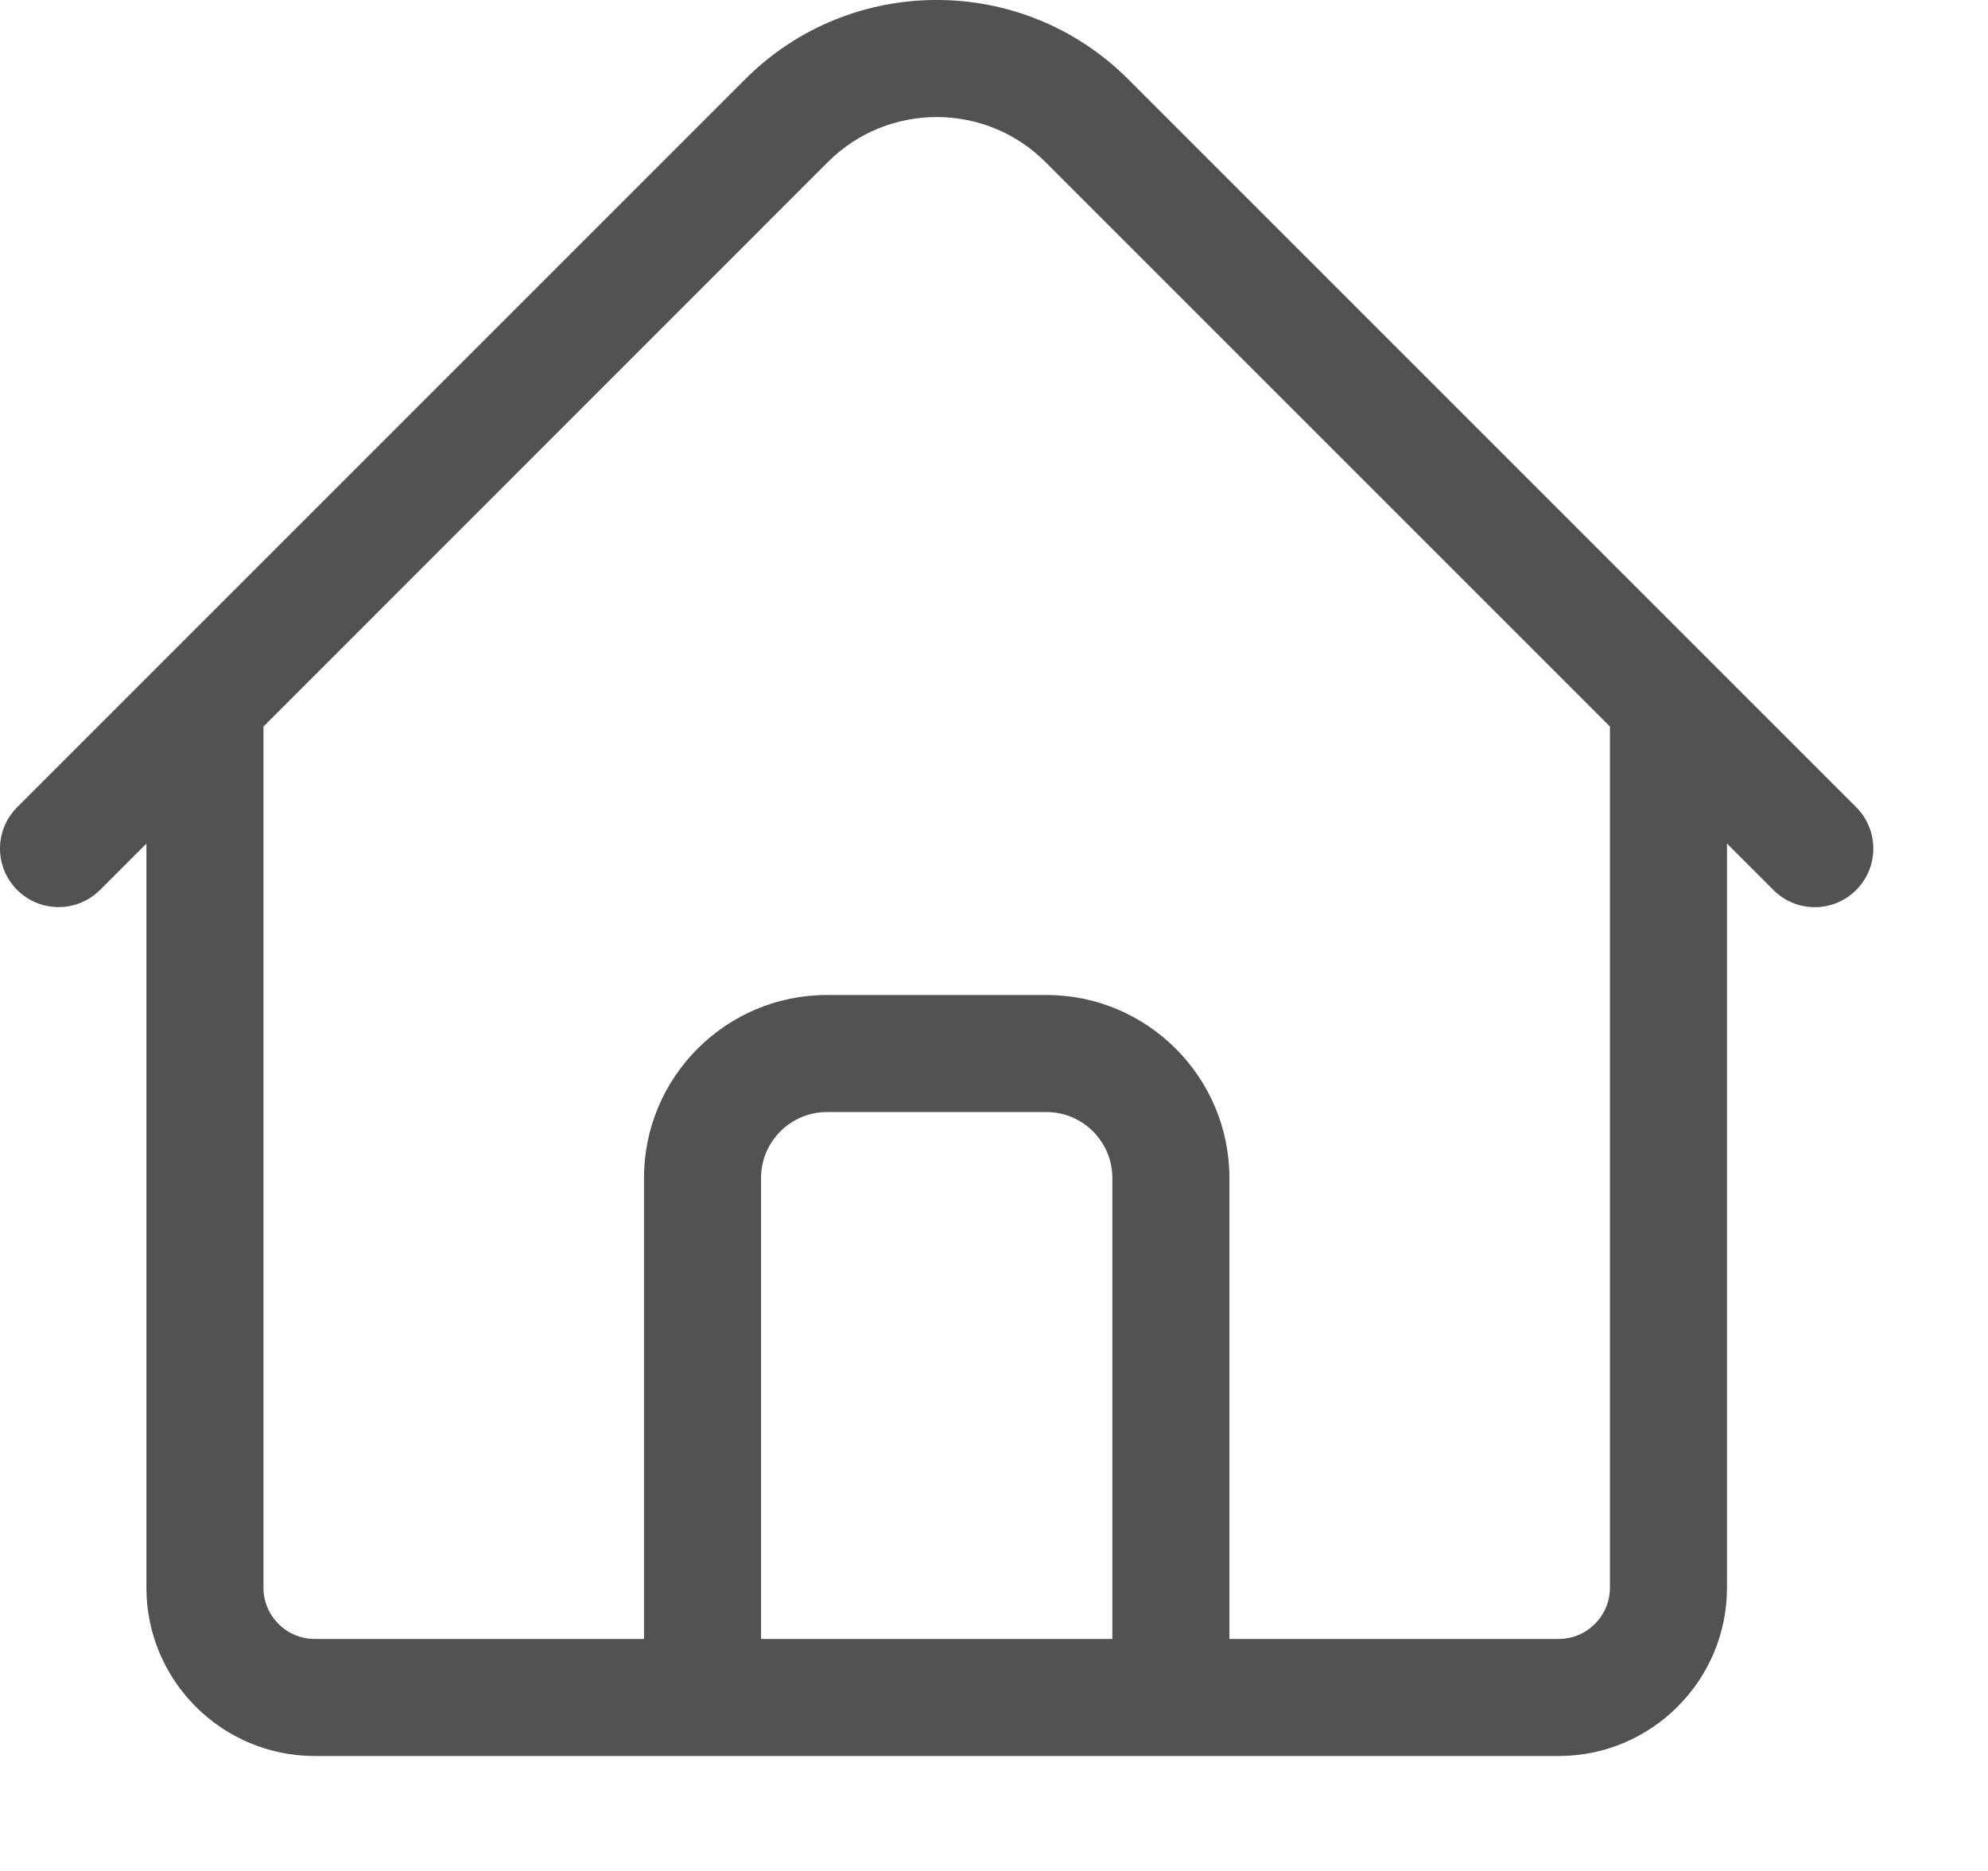 <svg width="17" height="16" viewBox="0 0 17 16" fill="none" xmlns="http://www.w3.org/2000/svg">
<path fill-rule="evenodd" clip-rule="evenodd" d="M15.519 7.758C15.391 7.758 15.262 7.709 15.165 7.611L14.768 7.214V13.578C14.768 14.371 14.122 15.017 13.329 15.017H10.024C10.02 15.017 10.016 15.017 10.012 15.017H6.007C6.003 15.017 5.999 15.017 5.995 15.017H2.691C1.897 15.017 1.252 14.371 1.252 13.578V7.214L0.855 7.611C0.659 7.806 0.342 7.806 0.147 7.611C-0.049 7.415 -0.049 7.098 0.147 6.903L6.373 0.677C7.275 -0.226 8.744 -0.226 9.647 0.677L15.873 6.903C16.068 7.098 16.068 7.415 15.873 7.611C15.775 7.709 15.647 7.758 15.519 7.758ZM6.508 14.016H9.512V10.074C9.512 9.763 9.259 9.51 8.948 9.51H7.071C6.761 9.51 6.508 9.763 6.508 10.074V14.016ZM10.513 14.016V10.074C10.513 9.211 9.811 8.509 8.948 8.509H7.071C6.208 8.509 5.507 9.211 5.507 10.074V14.016H2.691C2.449 14.016 2.253 13.819 2.253 13.578V6.213L7.08 1.385C7.593 0.873 8.427 0.873 8.939 1.385L13.767 6.213V13.578C13.767 13.819 13.57 14.016 13.329 14.016H10.513Z" fill="#525252"/>
</svg>
